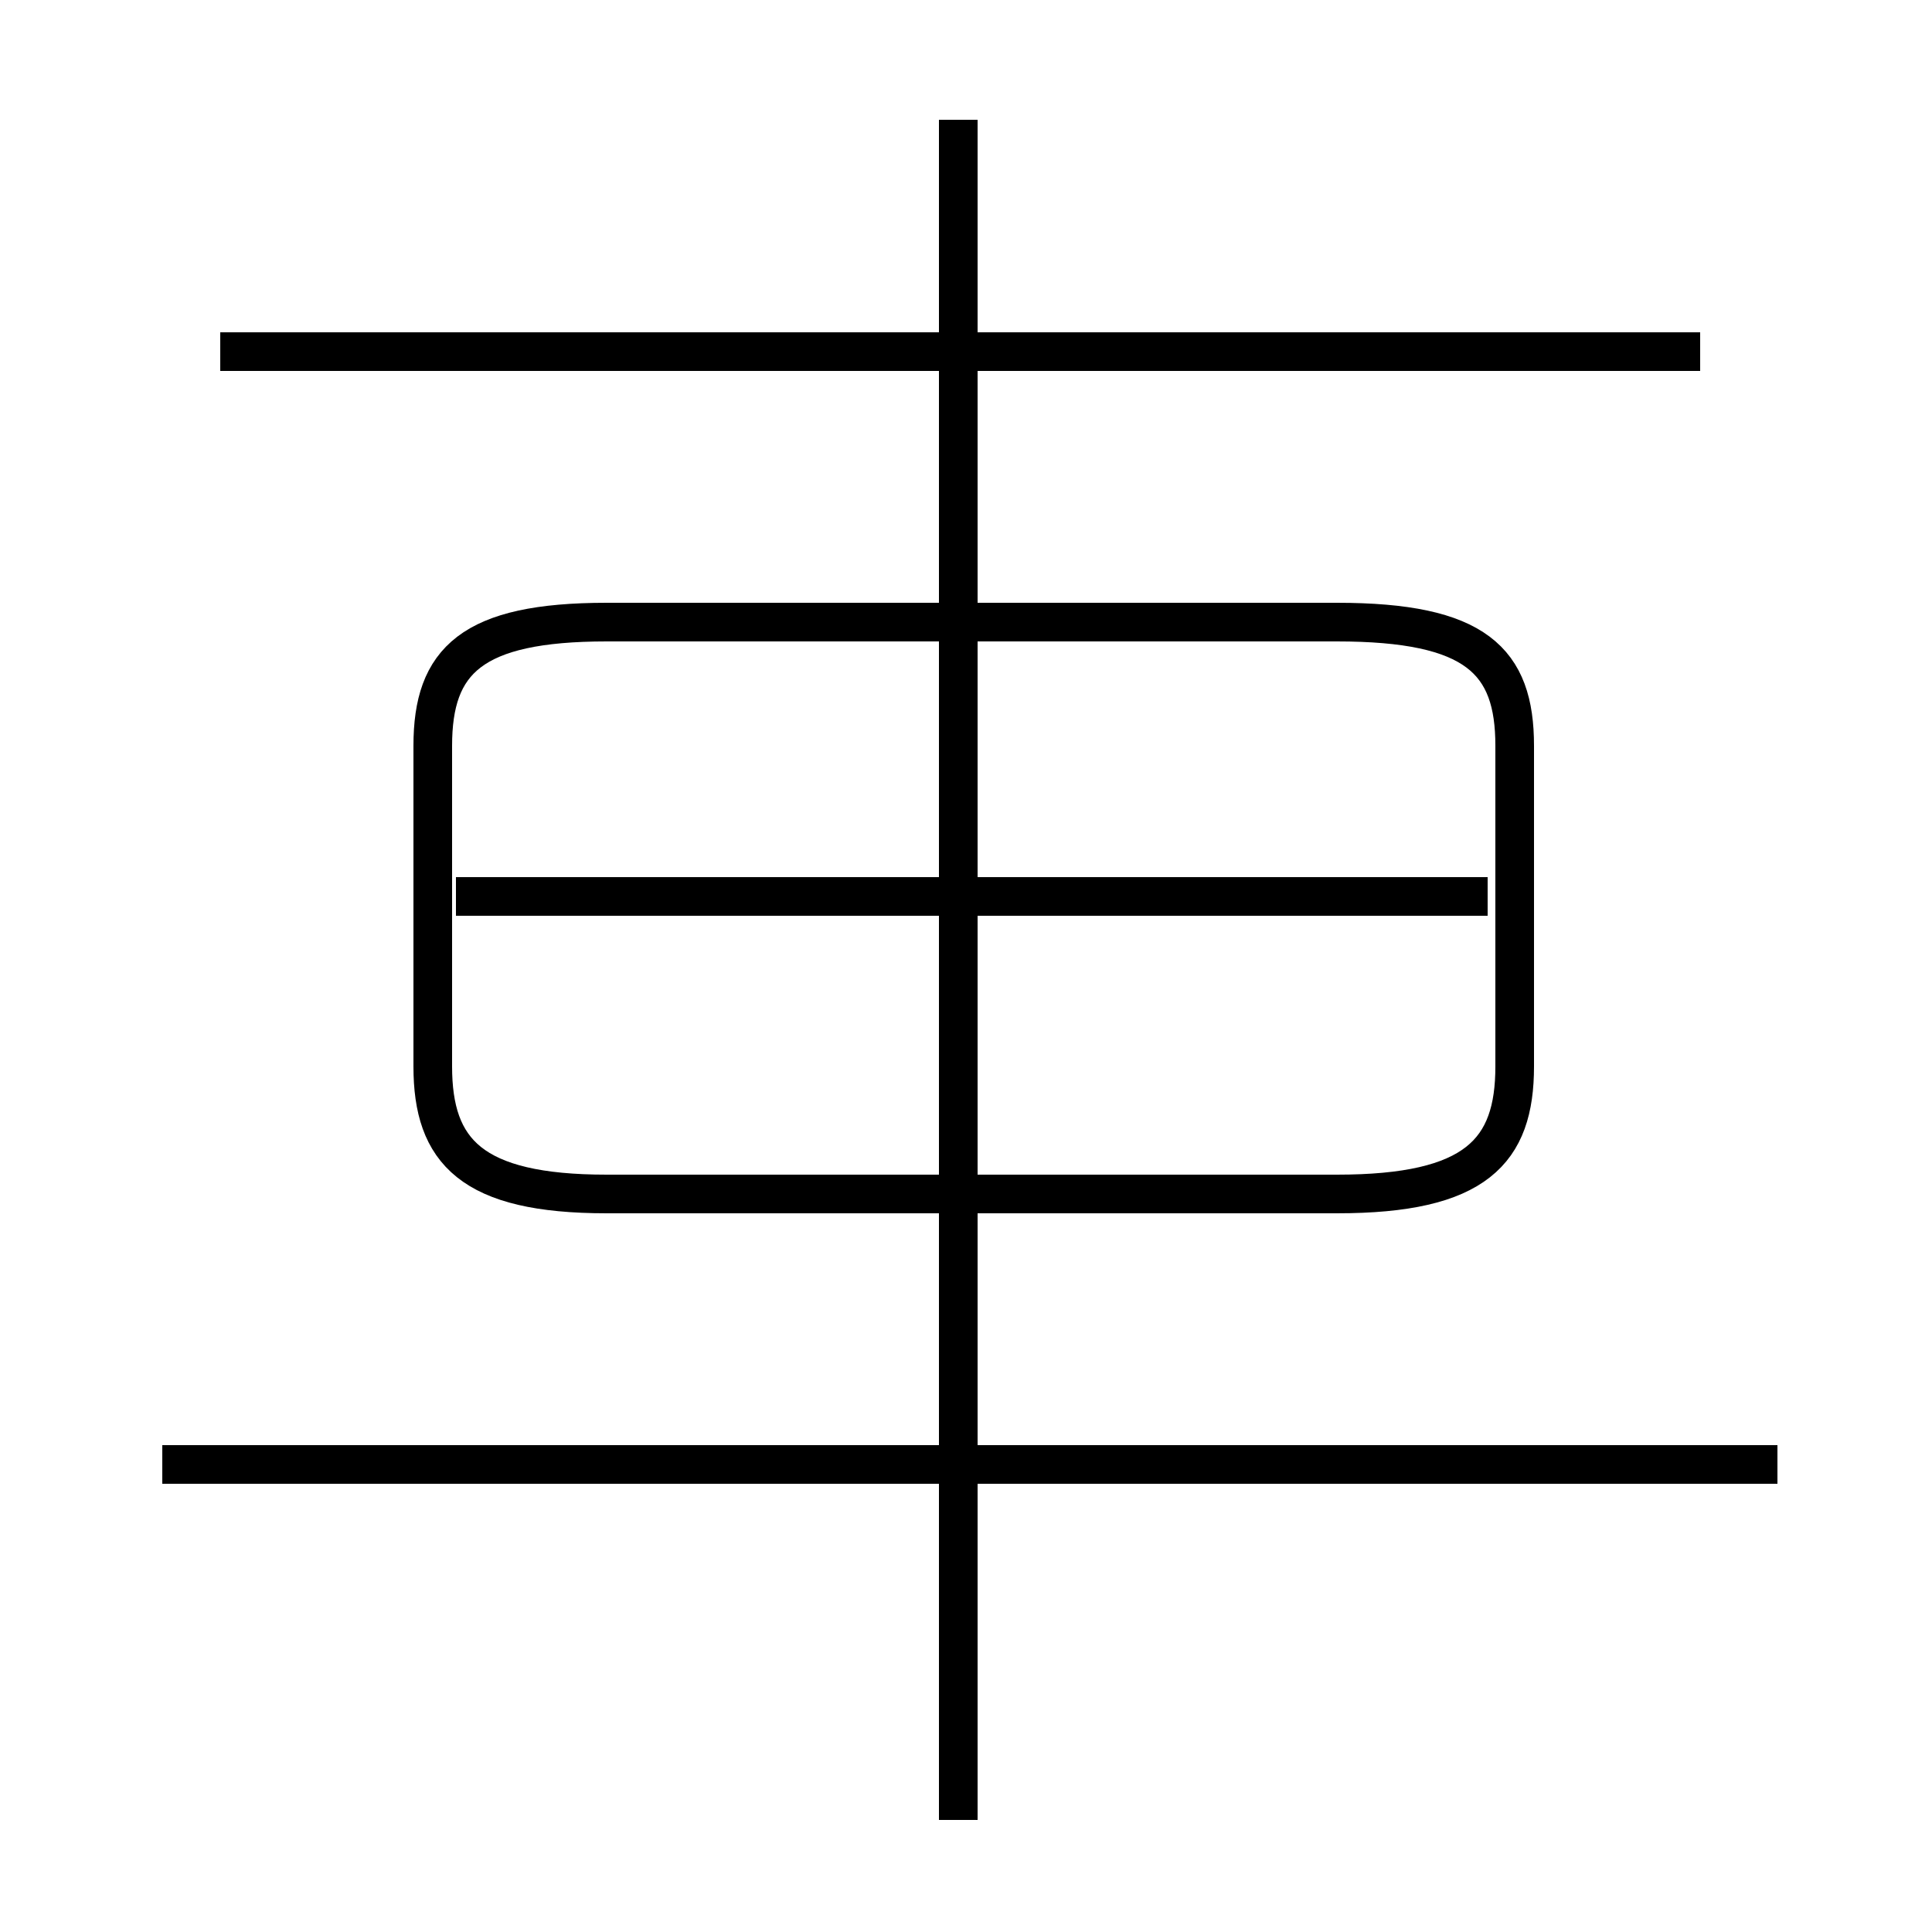 <?xml version='1.0' encoding='utf8'?>
<svg viewBox="0.0 -6.0 50.0 50.0" version="1.1" xmlns="http://www.w3.org/2000/svg">
<rect x="0.0" y="-6.0" width="50.0" height="50.0" fill="#808080" stroke="none"/>
<rect x="-1000" y="-1000" width="2000" height="2000" stroke="white" fill="white"/>
<g style="fill:white;stroke:#000000;  stroke-width:1">
<path d="M 15.7 -13.1 L 34.6 -13.1 C 38.2 -13.1 39.2 -14.2 39.2 -16.4 L 39.2 -24.7 C 39.2 -26.9 38.2 -27.9 34.6 -27.9 L 15.7 -27.9 C 12.2 -27.9 11.2 -26.9 11.2 -24.7 L 11.2 -16.4 C 11.2 -14.2 12.2 -13.1 15.7 -13.1 Z M 46.0 -6.1 L 4.2 -6.1 M 24.8 3.1 L 24.8 -40.9 M 38.5 -20.8 L 11.8 -20.8 M 44.0 -34.9 L 5.7 -34.9" transform="translate(0.0 38.0)" />
</g>
</svg>